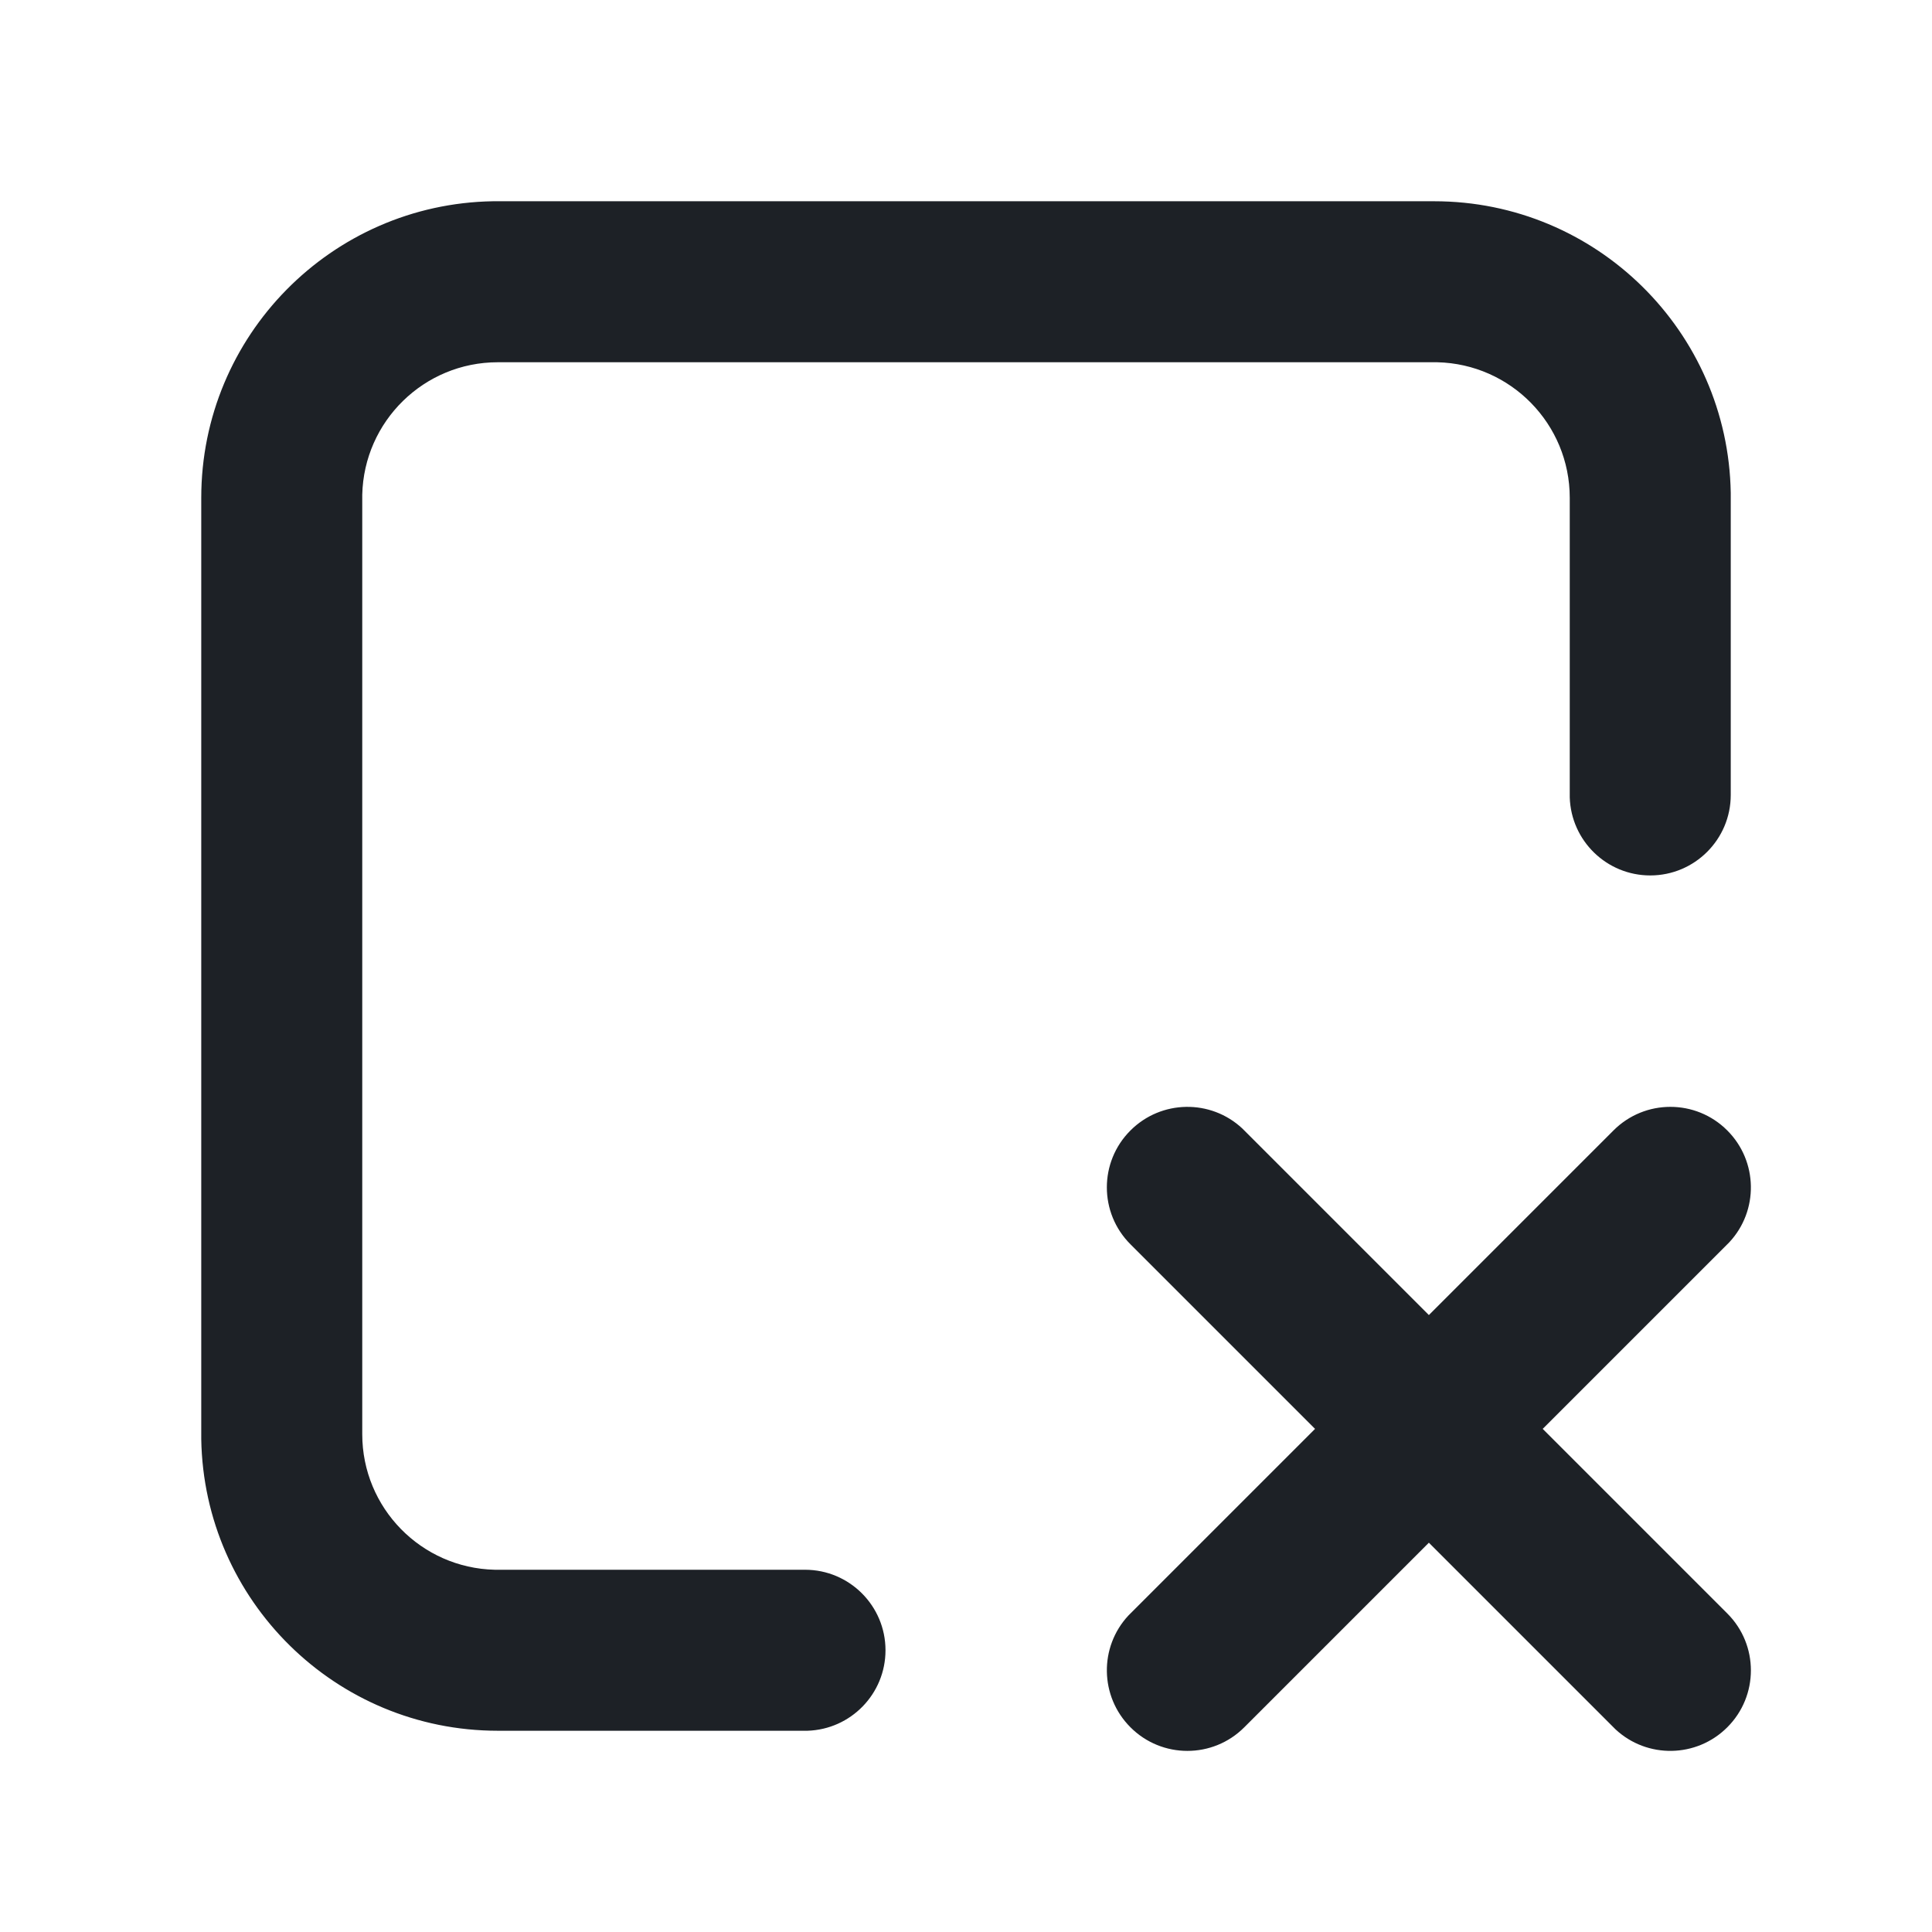 <svg width="24" height="24" viewBox="0 0 24 24" fill="none" xmlns="http://www.w3.org/2000/svg">
<path fill-rule="evenodd" clip-rule="evenodd" d="M17.816 2.5C19.83 2.5 21.467 4.117 21.5 6.123L21.5 6.184V9.875C21.5 10.427 21.052 10.875 20.5 10.875C19.958 10.875 19.517 10.444 19.5 9.906L19.5 9.875V6.184C19.5 5.267 18.767 4.521 17.854 4.5L17.816 4.5H6.184C5.267 4.5 4.521 5.233 4.5 6.146L4.5 6.184V17.816C4.5 18.733 5.233 19.479 6.146 19.5L6.184 19.5H10C10.552 19.5 11 19.948 11 20.5C11 21.042 10.569 21.483 10.031 21.5L10 21.5H6.184C4.17 21.5 2.533 19.883 2.5 17.877L2.5 17.816V6.184C2.5 4.17 4.117 2.533 6.123 2.5L6.184 2.5H17.816ZM14.043 14.043C14.425 13.661 15.04 13.652 15.432 14.018L15.457 14.043L17.75 16.336L20.043 14.043C20.433 13.652 21.067 13.652 21.457 14.043C21.839 14.425 21.848 15.04 21.482 15.432L21.457 15.457L19.164 17.75L21.457 20.043C21.848 20.433 21.848 21.067 21.457 21.457C21.075 21.839 20.46 21.848 20.068 21.482L20.043 21.457L17.75 19.164L15.457 21.457C15.067 21.848 14.433 21.848 14.043 21.457C13.661 21.075 13.652 20.46 14.018 20.068L14.043 20.043L16.336 17.75L14.043 15.457C13.652 15.067 13.652 14.433 14.043 14.043Z" fill="#1D2126"/>
</svg>
